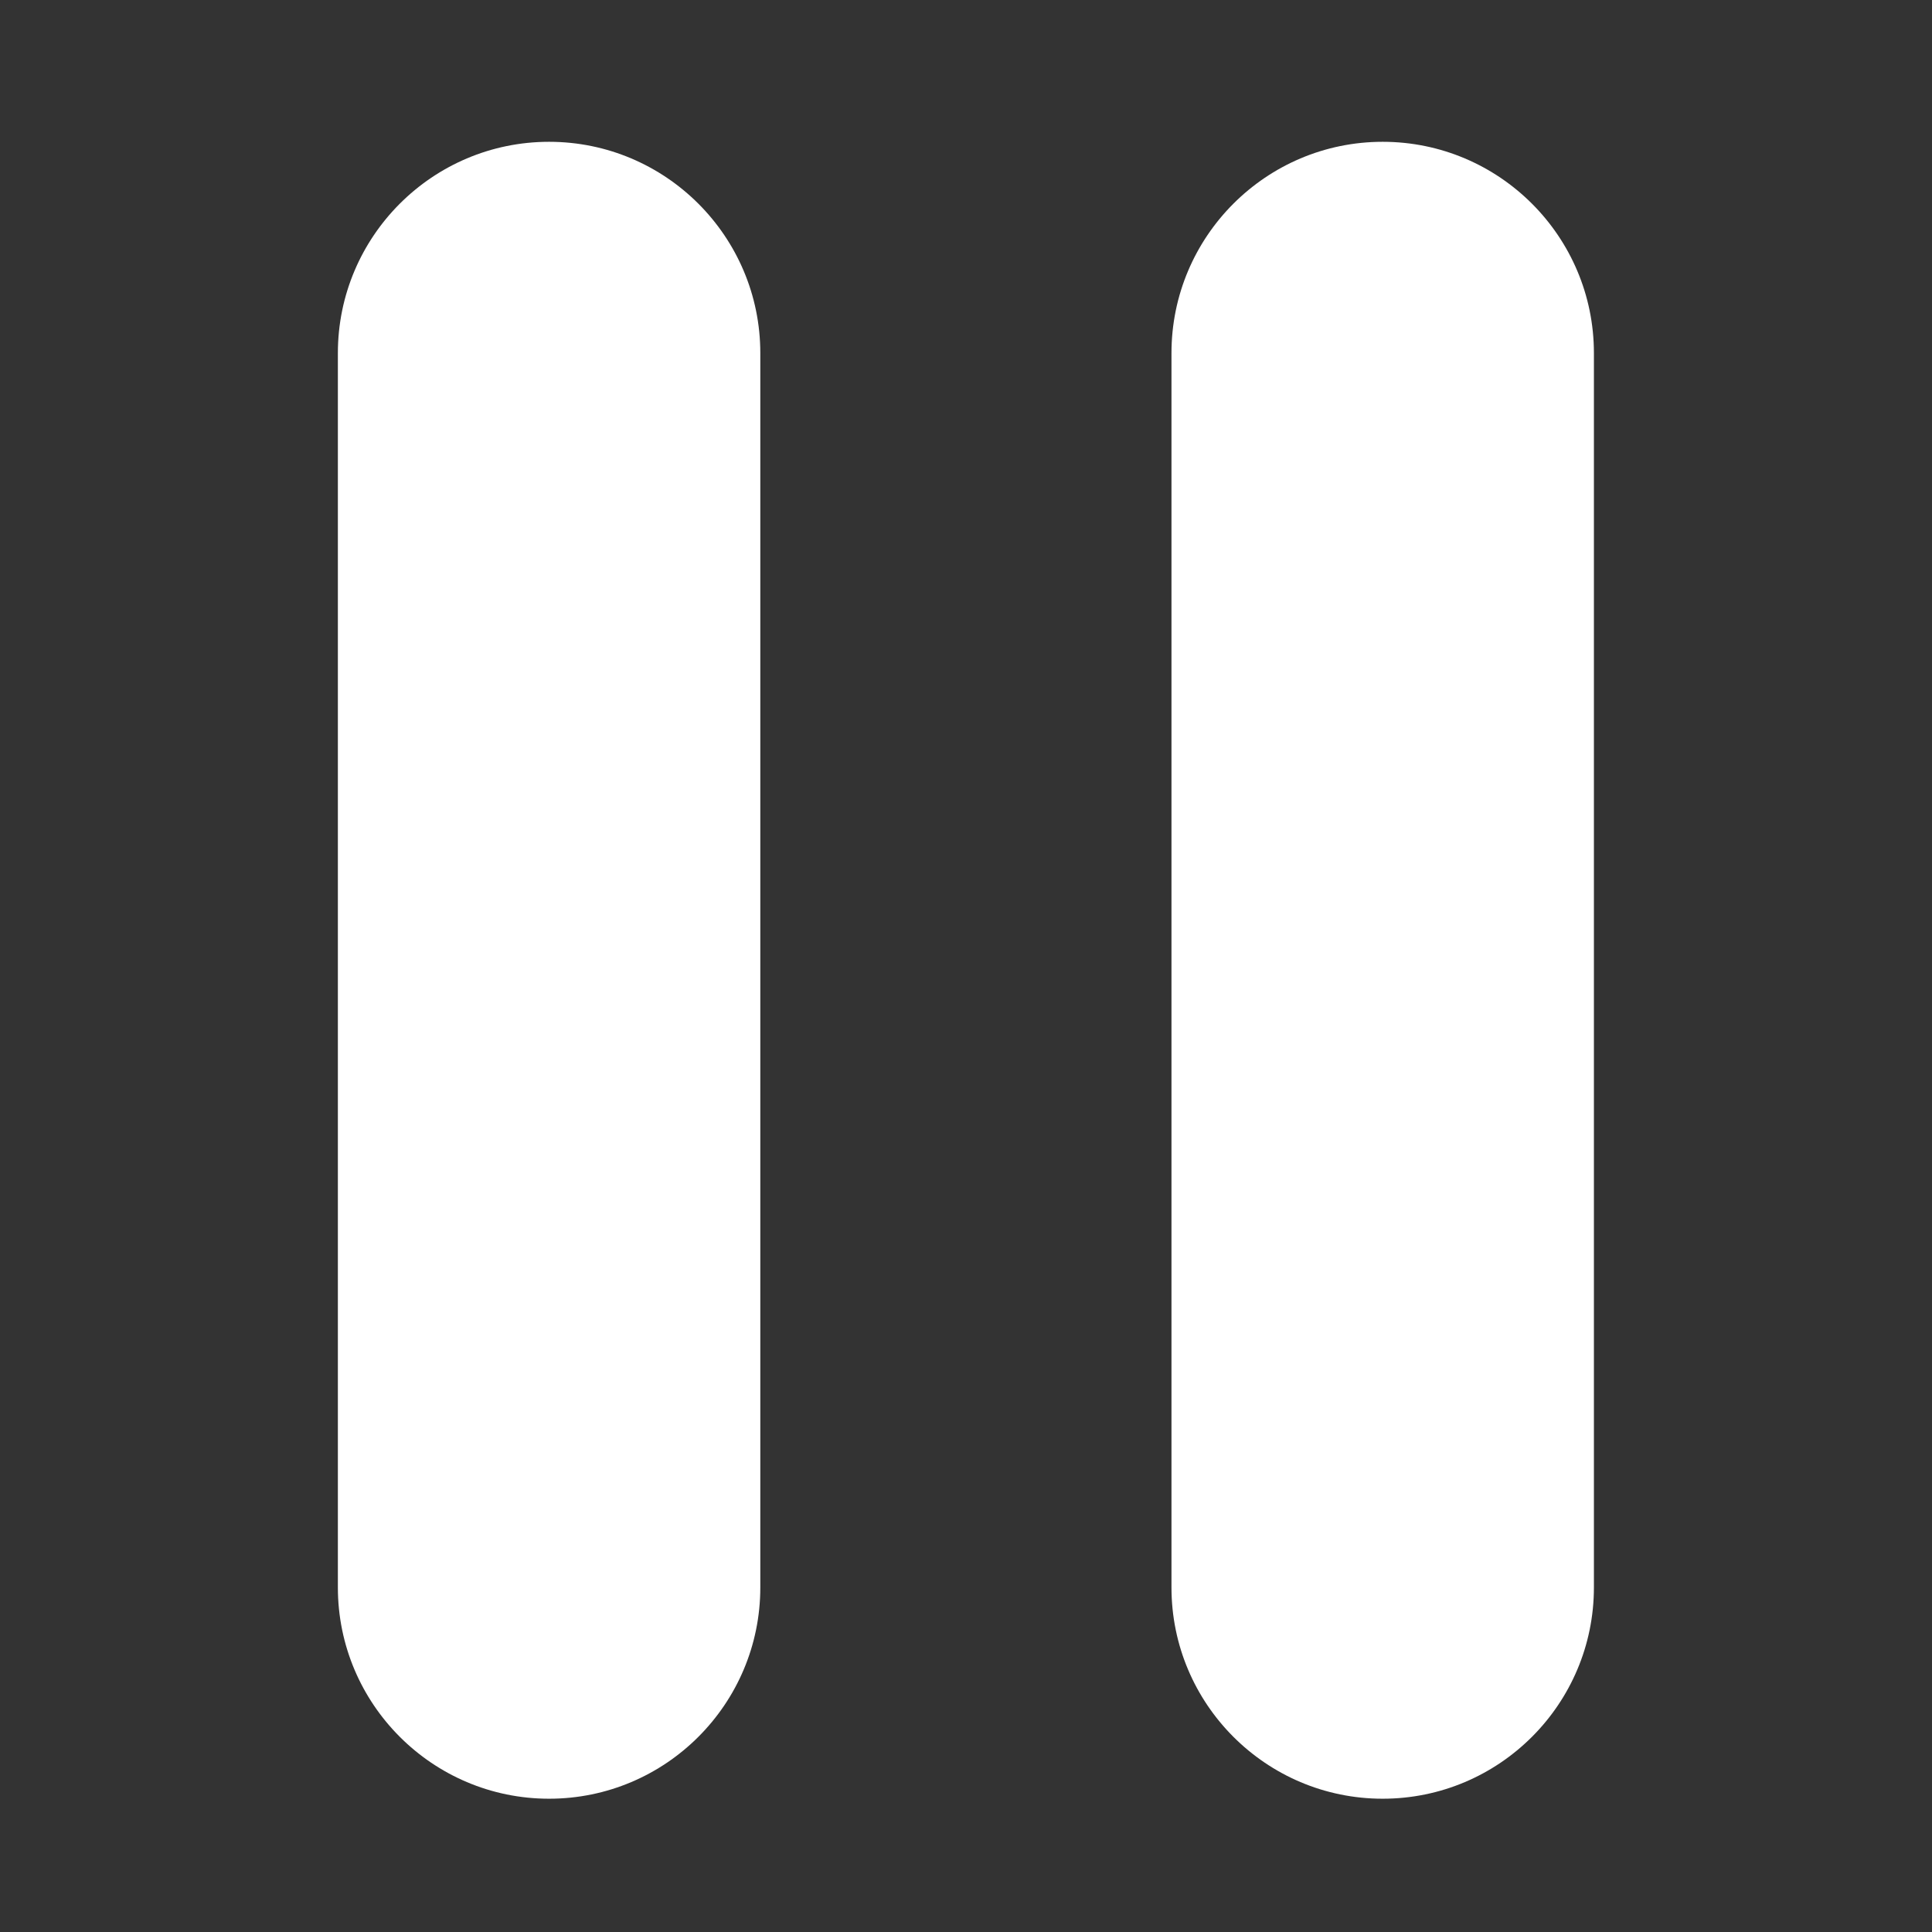 <?xml version="1.0" encoding="UTF-8" standalone="no"?>
<!DOCTYPE svg PUBLIC "-//W3C//DTD SVG 1.1//EN" "http://www.w3.org/Graphics/SVG/1.1/DTD/svg11.dtd">
<svg width="100%" height="100%" viewBox="0 0 256 256" version="1.1" xmlns="http://www.w3.org/2000/svg" xmlns:xlink="http://www.w3.org/1999/xlink" xml:space="preserve" xmlns:serif="http://www.serif.com/" style="fill-rule:evenodd;clip-rule:evenodd;stroke-linejoin:round;stroke-miterlimit:2;">
    <rect x="0" y="0" width="256" height="256" fill="#333333" stroke="none"/>
    <g id="Pause" transform="matrix(9.387,0,0,9.387,-1170.18,-1073.54)">
        <g transform="matrix(1,0,0,1.184,0,-20.831)">
            <path d="M135.392,118.395C135.392,117.005 134.056,115.876 132.41,115.876C130.765,115.876 129.429,117.005 129.429,118.395L129.429,133.111C129.429,134.501 130.765,135.63 132.41,135.63C134.056,135.63 135.392,134.501 135.392,133.111L135.392,118.395Z" style="fill:white;"/>
        </g>
        <g transform="matrix(1,0,0,1.184,11.767,-20.831)">
            <path d="M135.392,118.395C135.392,117.005 134.056,115.876 132.41,115.876C130.765,115.876 129.429,117.005 129.429,118.395L129.429,133.111C129.429,134.501 130.765,135.63 132.41,135.63C134.056,135.63 135.392,134.501 135.392,133.111L135.392,118.395Z" style="fill:white;"/>
        </g>
    </g>
</svg>
